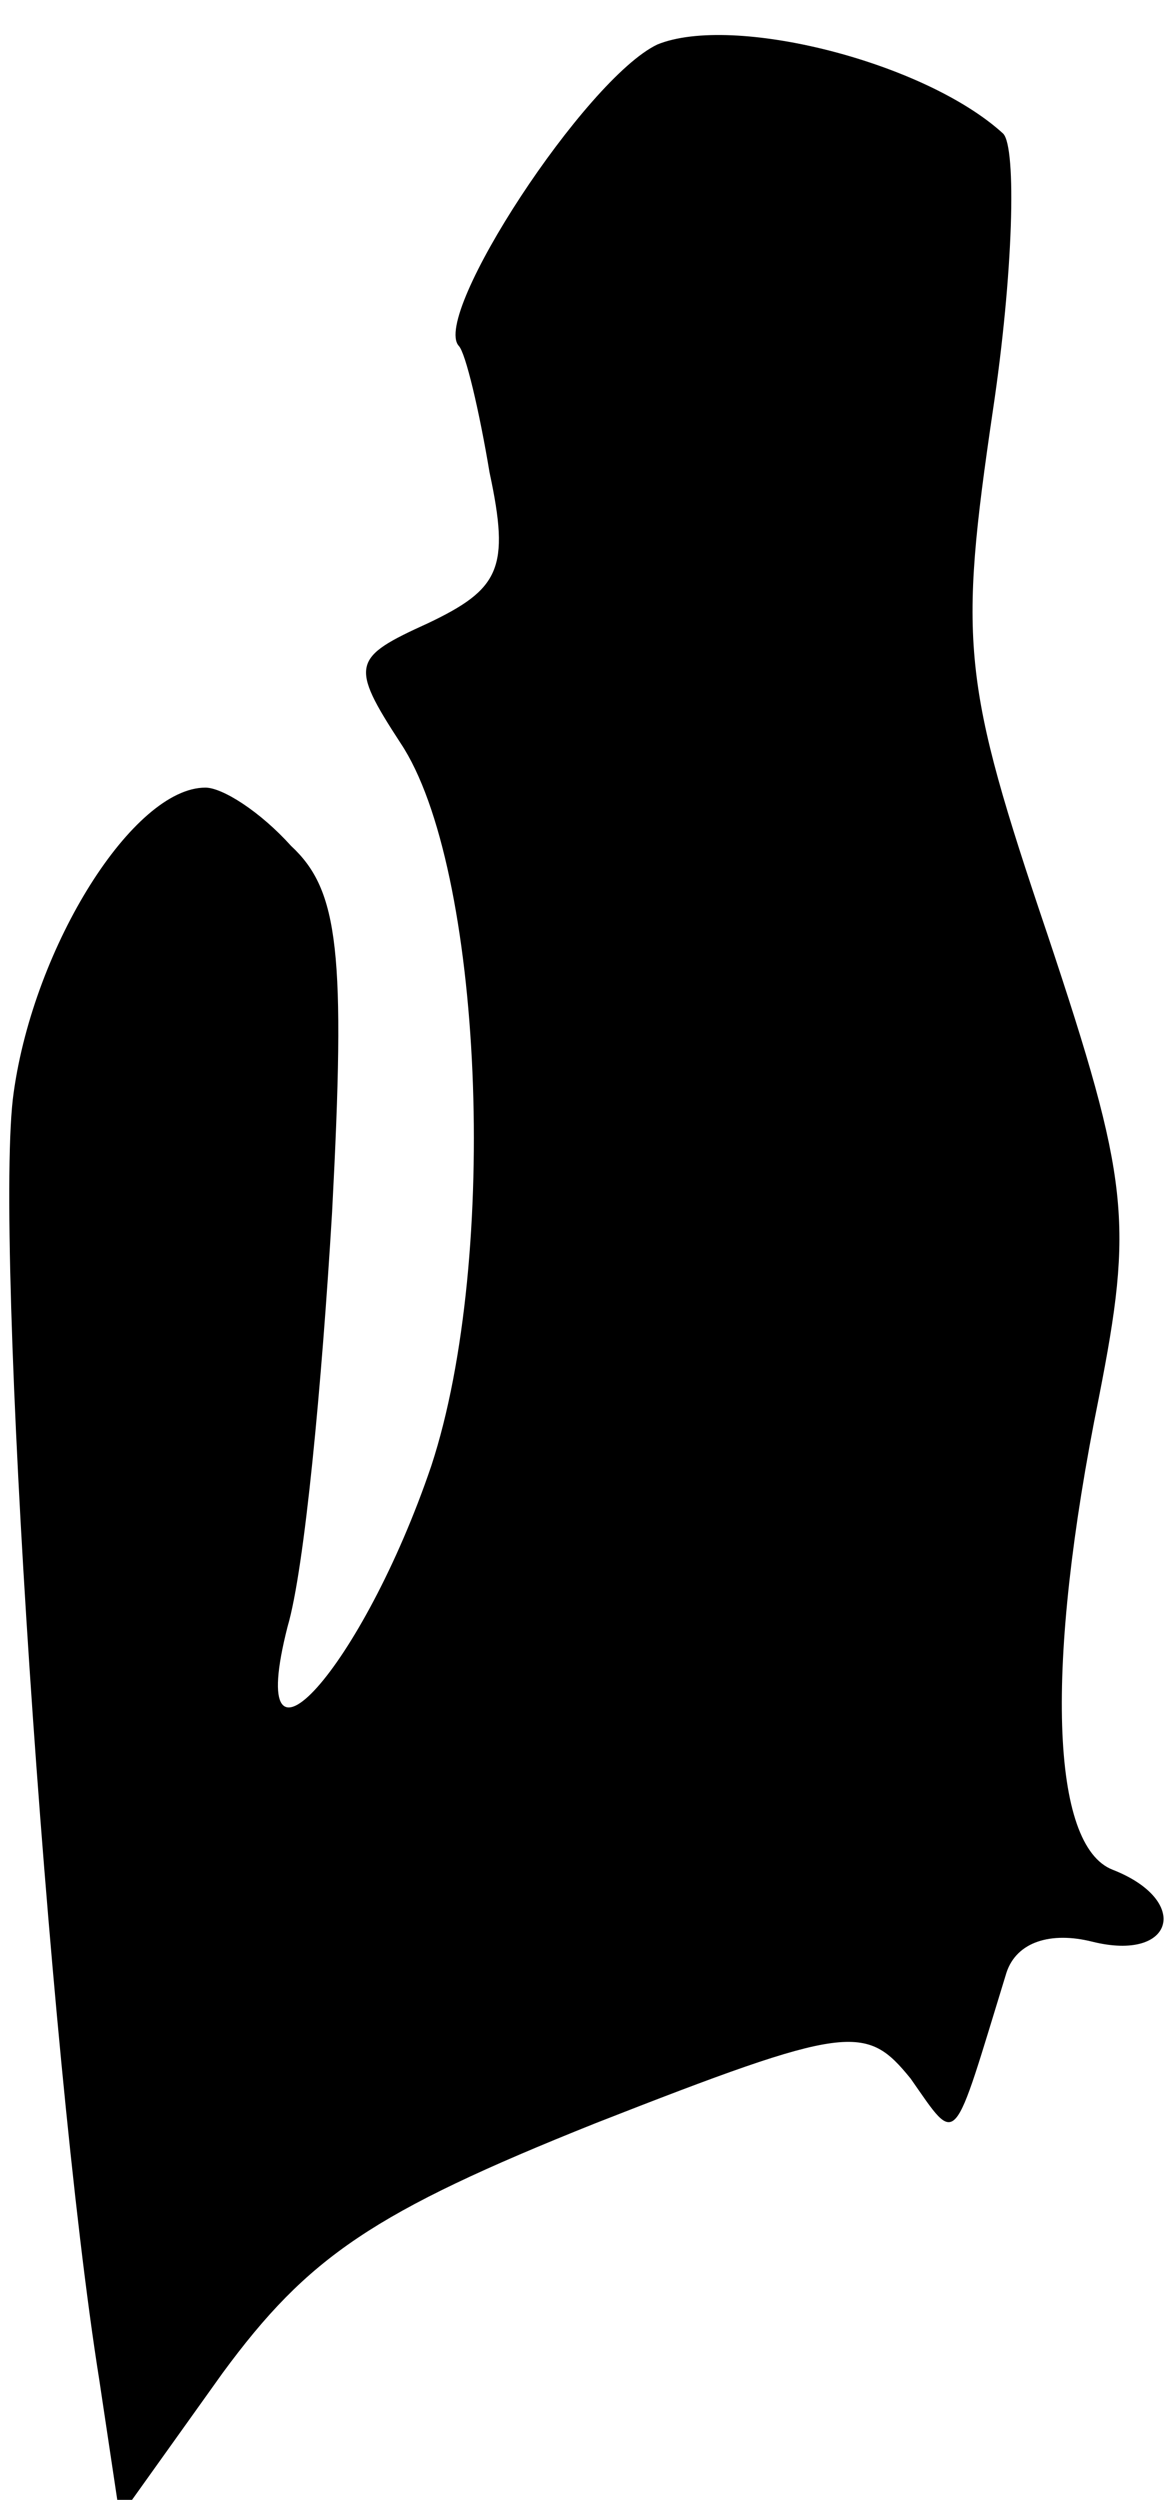 <?xml version="1.0" standalone="no"?>
<!DOCTYPE svg PUBLIC "-//W3C//DTD SVG 20010904//EN"
 "http://www.w3.org/TR/2001/REC-SVG-20010904/DTD/svg10.dtd">
<svg version="1.0" xmlns="http://www.w3.org/2000/svg"
 width="34pt" height="73pt" viewBox="0 0 34 73"
 preserveAspectRatio="xMidYMid meet">
<g transform="translate(0,73) scale(0.1,-0.1)"
fill="#000000" stroke="none">
<path fill="#000000" stroke="none" d="M192 717 c-21 -10 -66 -79 -58 -88 2
-2 6 -19 9 -37 6 -28 3 -34 -18 -44 -22 -10 -23 -12 -8 -35 24 -36 29 -150 9
-211 -20 -59 -55 -98 -42 -47 5 17 10 71 13 121 4 76 2 94 -12 107 -9 10 -20
17 -25 17 -21 0 -50 -46 -56 -89 -6 -41 10 -282 25 -376 l6 -40 30 42 c25 34
44 47 109 73 74 29 79 29 92 13 14 -20 12 -21 28 31 3 9 13 12 25 9 24 -6 29
12 6 21 -18 7 -20 59 -4 138 10 51 9 63 -15 135 -25 74 -26 85 -16 153 6 40 7
77 3 81 -23 21 -79 35 -101 26z"/>
</g>
</svg>

